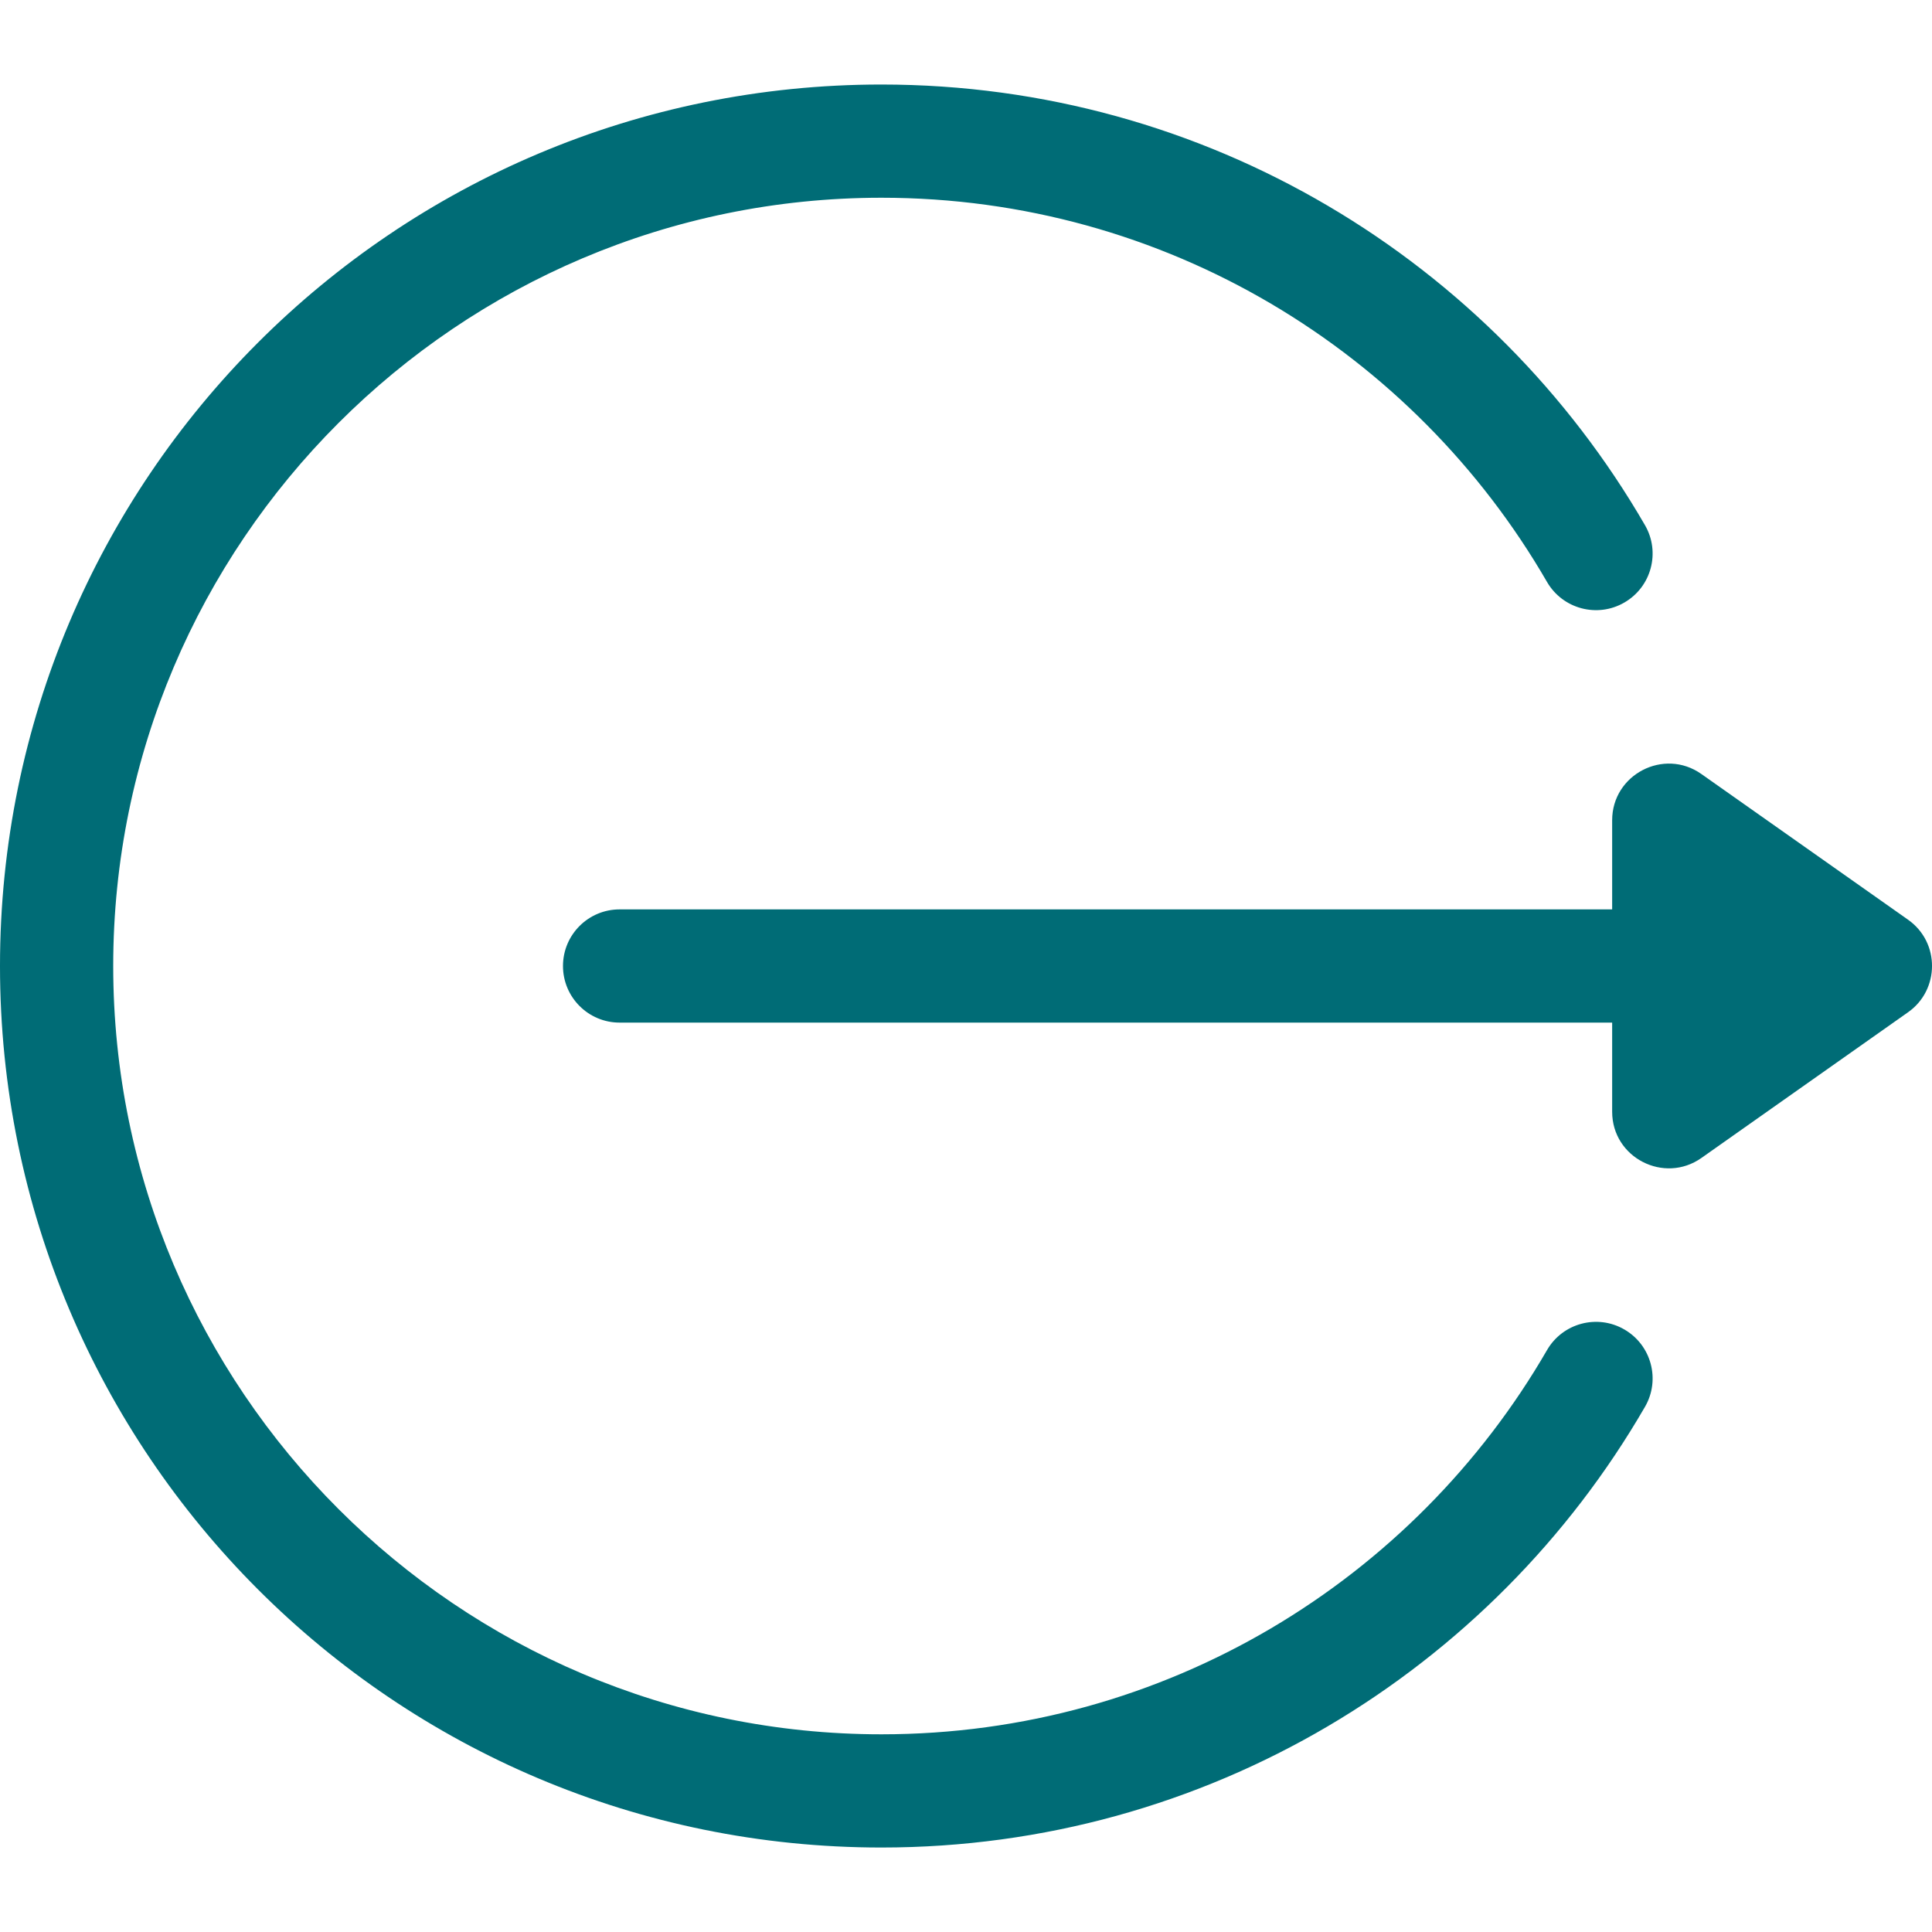 <?xml version="1.0" encoding="utf-8"?>
<svg width="40px" height="40px" viewbox="0 0 40 40" version="1.1" xmlns:xlink="http://www.w3.org/1999/xlink" xmlns="http://www.w3.org/2000/svg">
  <defs>
    <path d="M0 0L40 0L40 40L0 40L0 0Z" id="path_1" />
    <rect width="40" height="40" id="artboard_1" />
    <clipPath id="clip_1">
      <use xlink:href="#artboard_1" clip-rule="evenodd" />
    </clipPath>
    <clipPath id="mask_1">
      <use xlink:href="#path_1" />
    </clipPath>
  </defs>
  <g id="Pixelbook" clip-path="url(#clip_1)">
    <g id="logout-(1)">
      <path d="M0 0L40 0L40 40L0 40L0 0Z" id="Background" fill="none" fill-rule="evenodd" stroke="none" />
      <g clip-path="url(#mask_1)">
        <g id="Group" transform="translate(11.656 15.809)">
          <g id="Group">
            <path d="M27.849 3.233L23.569 0.216C22.794 -0.331 21.722 0.226 21.722 1.173L21.722 3.019L1.172 3.019C0.525 3.019 0 3.543 0 4.191C0 4.838 0.525 5.363 1.172 5.363L21.722 5.363L21.722 7.208C21.722 8.162 22.799 8.708 23.569 8.166L27.849 5.148C28.503 4.688 28.516 3.704 27.849 3.233L27.849 3.233Z" id="Shape" fill="#006C76" fill-rule="evenodd" stroke="none" />
          </g>
        </g>
        <g id="Group" transform="translate(0 1.75)">
          <g id="Group">
            <path d="M33.63 25.775C33.071 25.451 32.353 25.642 32.029 26.203C29.276 30.962 24.131 34.157 18.25 34.157C9.479 34.157 2.344 27.021 2.344 18.25C2.344 9.479 9.479 2.344 18.25 2.344C24.134 2.344 29.278 5.542 32.029 10.298C32.353 10.858 33.071 11.049 33.63 10.725C34.191 10.401 34.382 9.684 34.058 9.124C30.892 3.651 24.979 0 18.25 0C8.163 0 0 8.162 0 18.25C0 28.337 8.162 36.501 18.25 36.501C24.982 36.501 30.893 32.847 34.058 27.376C34.382 26.816 34.191 26.099 33.63 25.775L33.63 25.775Z" id="Shape" fill="#006C76" fill-rule="evenodd" stroke="none" />
          </g>
        </g>
      </g>
    </g>
  </g>
</svg>